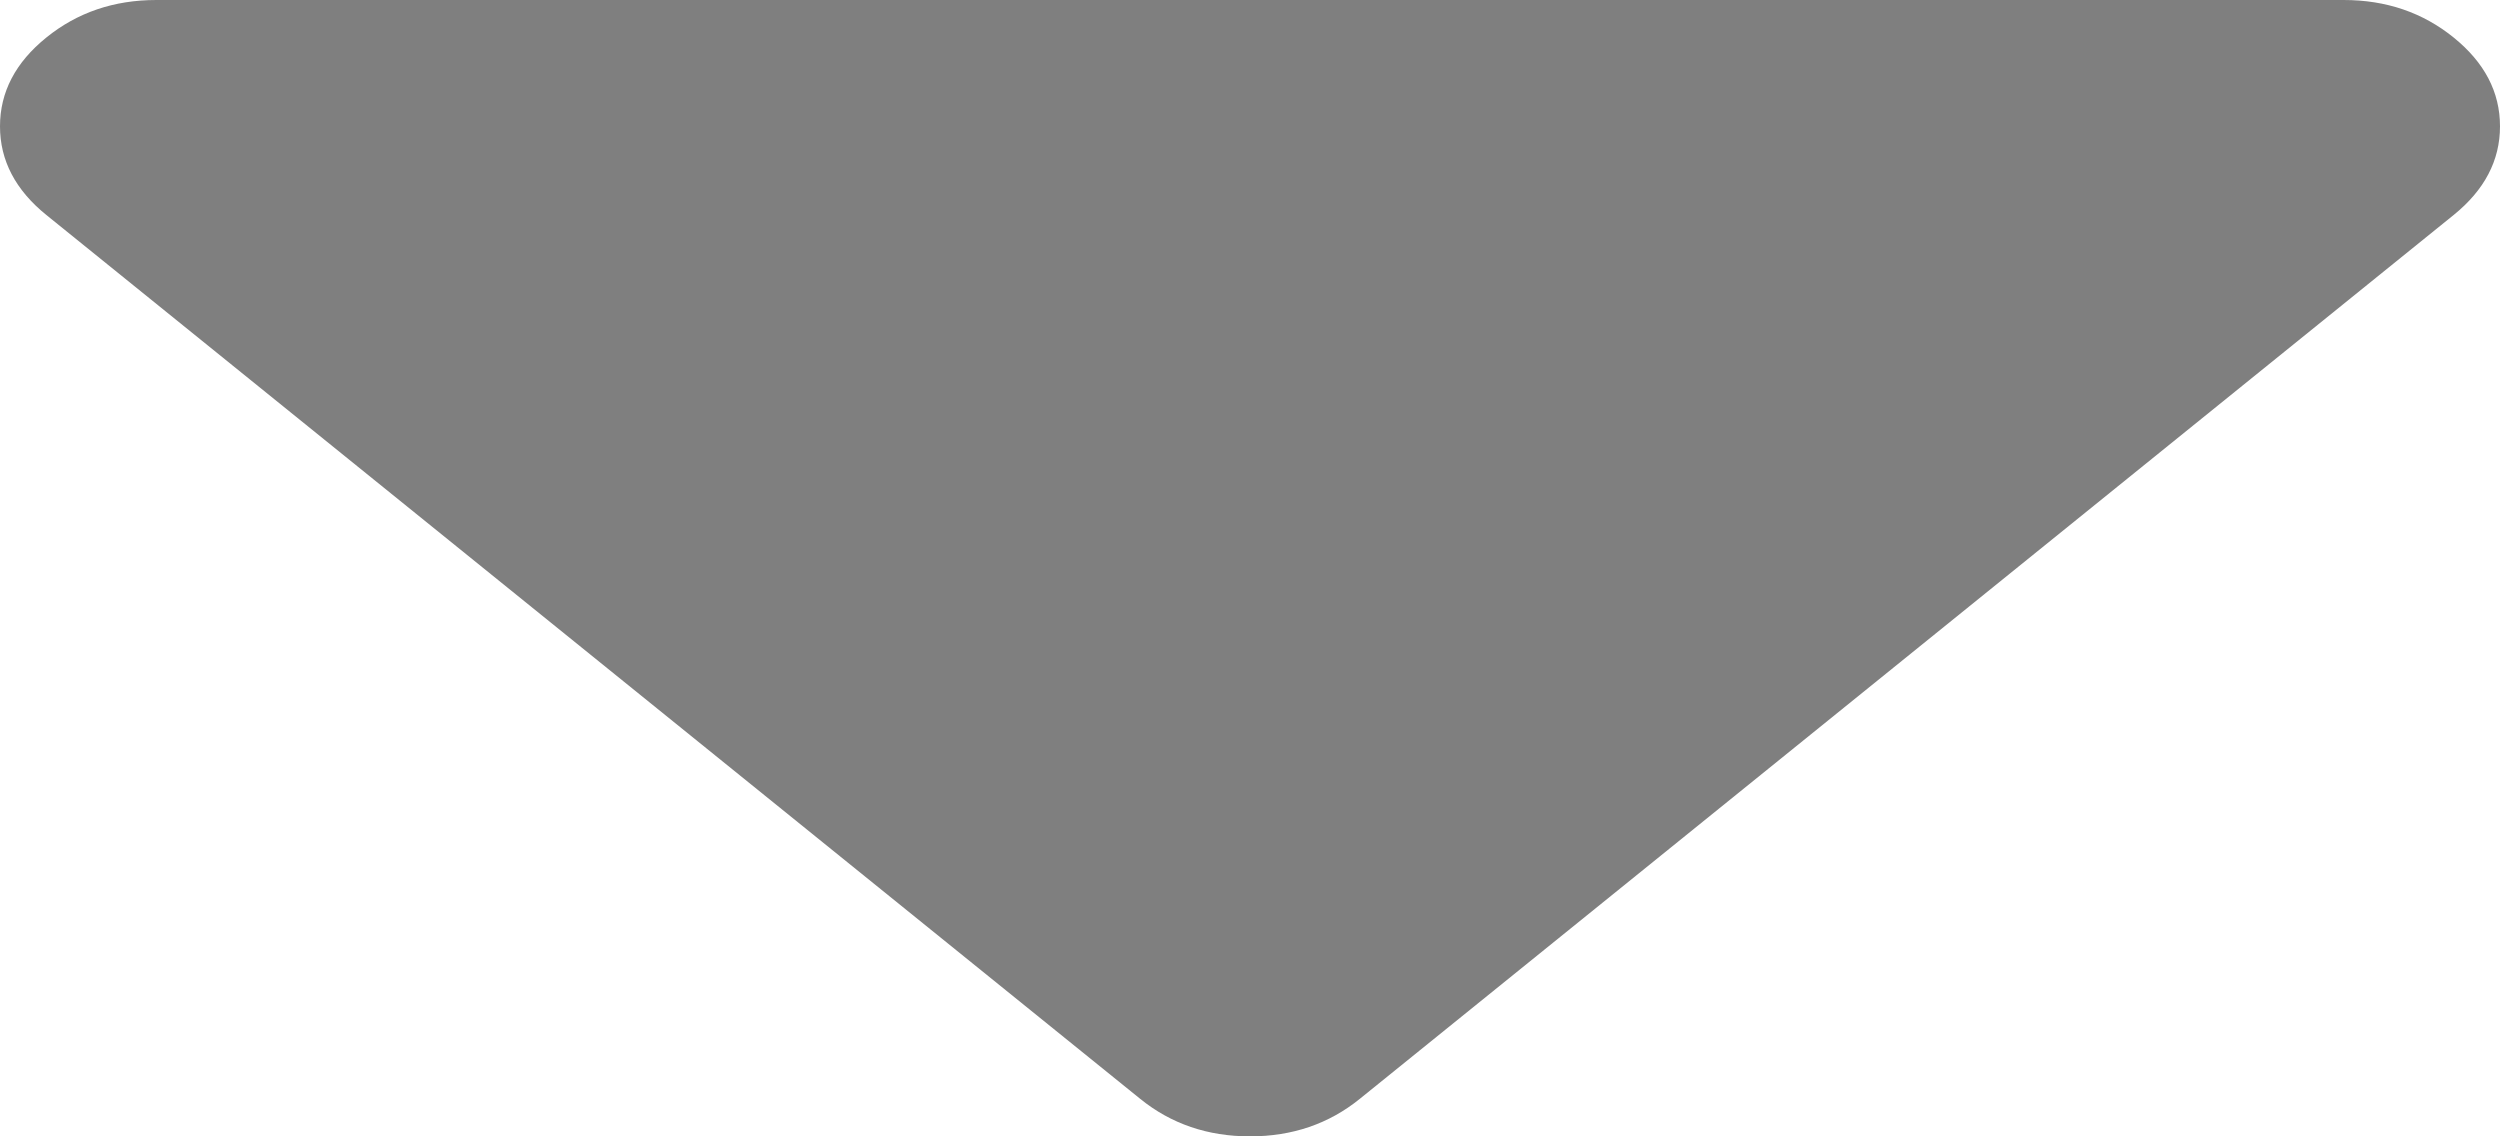 ﻿<?xml version="1.0" encoding="utf-8"?>
<svg version="1.1" xmlns:xlink="http://www.w3.org/1999/xlink" width="11px" height="5px" xmlns="http://www.w3.org/2000/svg">
  <g transform="matrix(1 0 0 1 -119 -624 )">
    <path d="M 10.796 0.165  C 10.932 0.275  11 0.405  11 0.556  C 11 0.706  10.932 0.836  10.796 0.946  L 5.983 4.835  C 5.847 4.945  5.686 5  5.5 5  C 5.314 5  5.153 4.945  5.017 4.835  L 0.204 0.946  C 0.068 0.836  0 0.706  0 0.556  C 0 0.405  0.068 0.275  0.204 0.165  C 0.34 0.055  0.501 0  0.688 0  L 10.312 0  C 10.499 0  10.66 0.055  10.796 0.165  Z " fill-rule="nonzero" fill="#7f7f7f" stroke="none" fill-opacity="0.996" transform="matrix(1 0 0 1 119 624 )" />
  </g>
</svg>